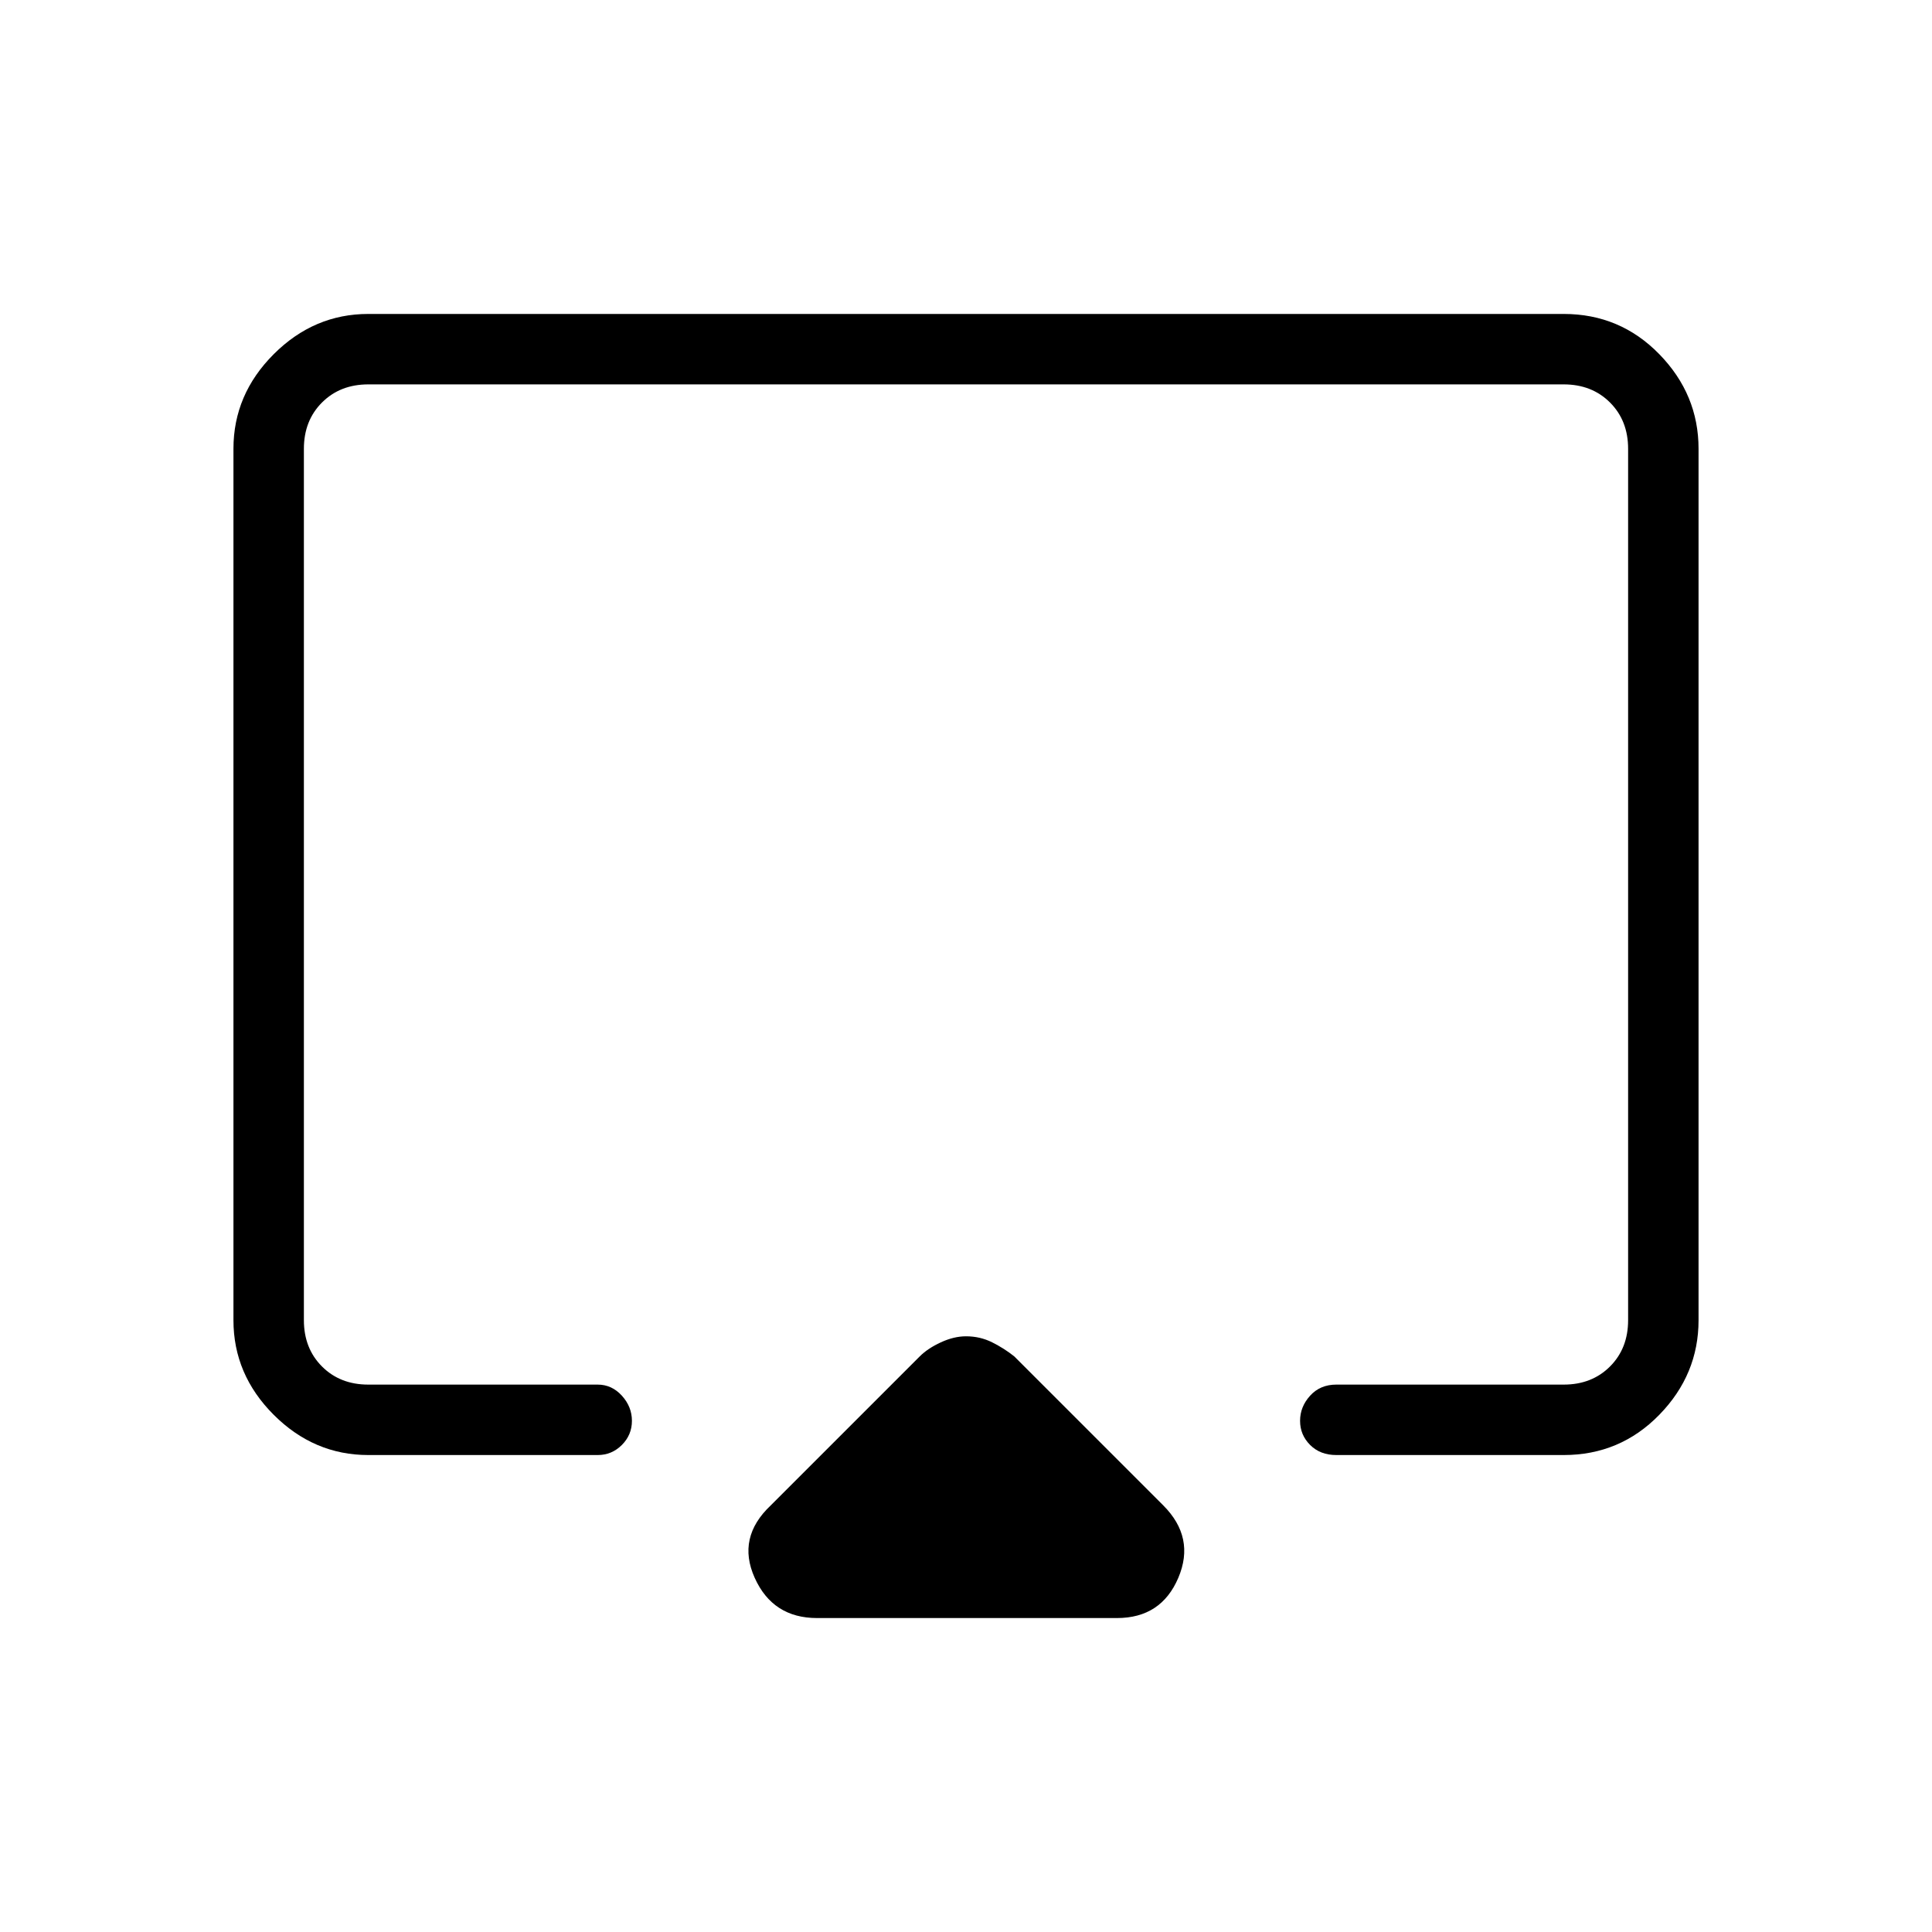 <svg xmlns="http://www.w3.org/2000/svg" height="48" width="48"><path d="M20.3 40.2Q19.2 40.2 18.75 39.2Q18.3 38.2 19.15 37.4L22.85 33.7Q23.05 33.5 23.375 33.35Q23.7 33.2 24 33.2Q24.35 33.2 24.65 33.35Q24.95 33.5 25.2 33.7L28.9 37.4Q29.7 38.2 29.275 39.2Q28.85 40.2 27.75 40.2ZM9.15 36.15Q7.8 36.15 6.8 35.15Q5.8 34.15 5.8 32.8V11.15Q5.8 9.8 6.8 8.8Q7.8 7.8 9.15 7.8H38.85Q40.25 7.8 41.225 8.8Q42.2 9.8 42.2 11.15V32.8Q42.2 34.15 41.225 35.15Q40.25 36.15 38.85 36.15H33.2Q32.8 36.15 32.55 35.9Q32.3 35.65 32.3 35.3Q32.3 34.95 32.55 34.675Q32.8 34.4 33.2 34.4H38.85Q39.55 34.4 40 33.95Q40.45 33.5 40.45 32.8V11.15Q40.45 10.45 40 10Q39.55 9.55 38.85 9.55H9.15Q8.45 9.55 8 10Q7.55 10.45 7.55 11.15V32.8Q7.55 33.5 8 33.95Q8.45 34.4 9.15 34.4H14.85Q15.2 34.4 15.45 34.675Q15.7 34.95 15.7 35.3Q15.7 35.65 15.45 35.9Q15.2 36.15 14.85 36.15ZM24 22.4Q24 22.4 24 22.4Q24 22.4 24 22.4Q24 22.4 24 22.4Q24 22.4 24 22.4Q24 22.4 24 22.4Q24 22.4 24 22.4Q24 22.4 24 22.4Q24 22.4 24 22.4Q24 22.4 24 22.4Q24 22.4 24 22.4Q24 22.4 24 22.4Q24 22.4 24 22.4Z"/></svg>